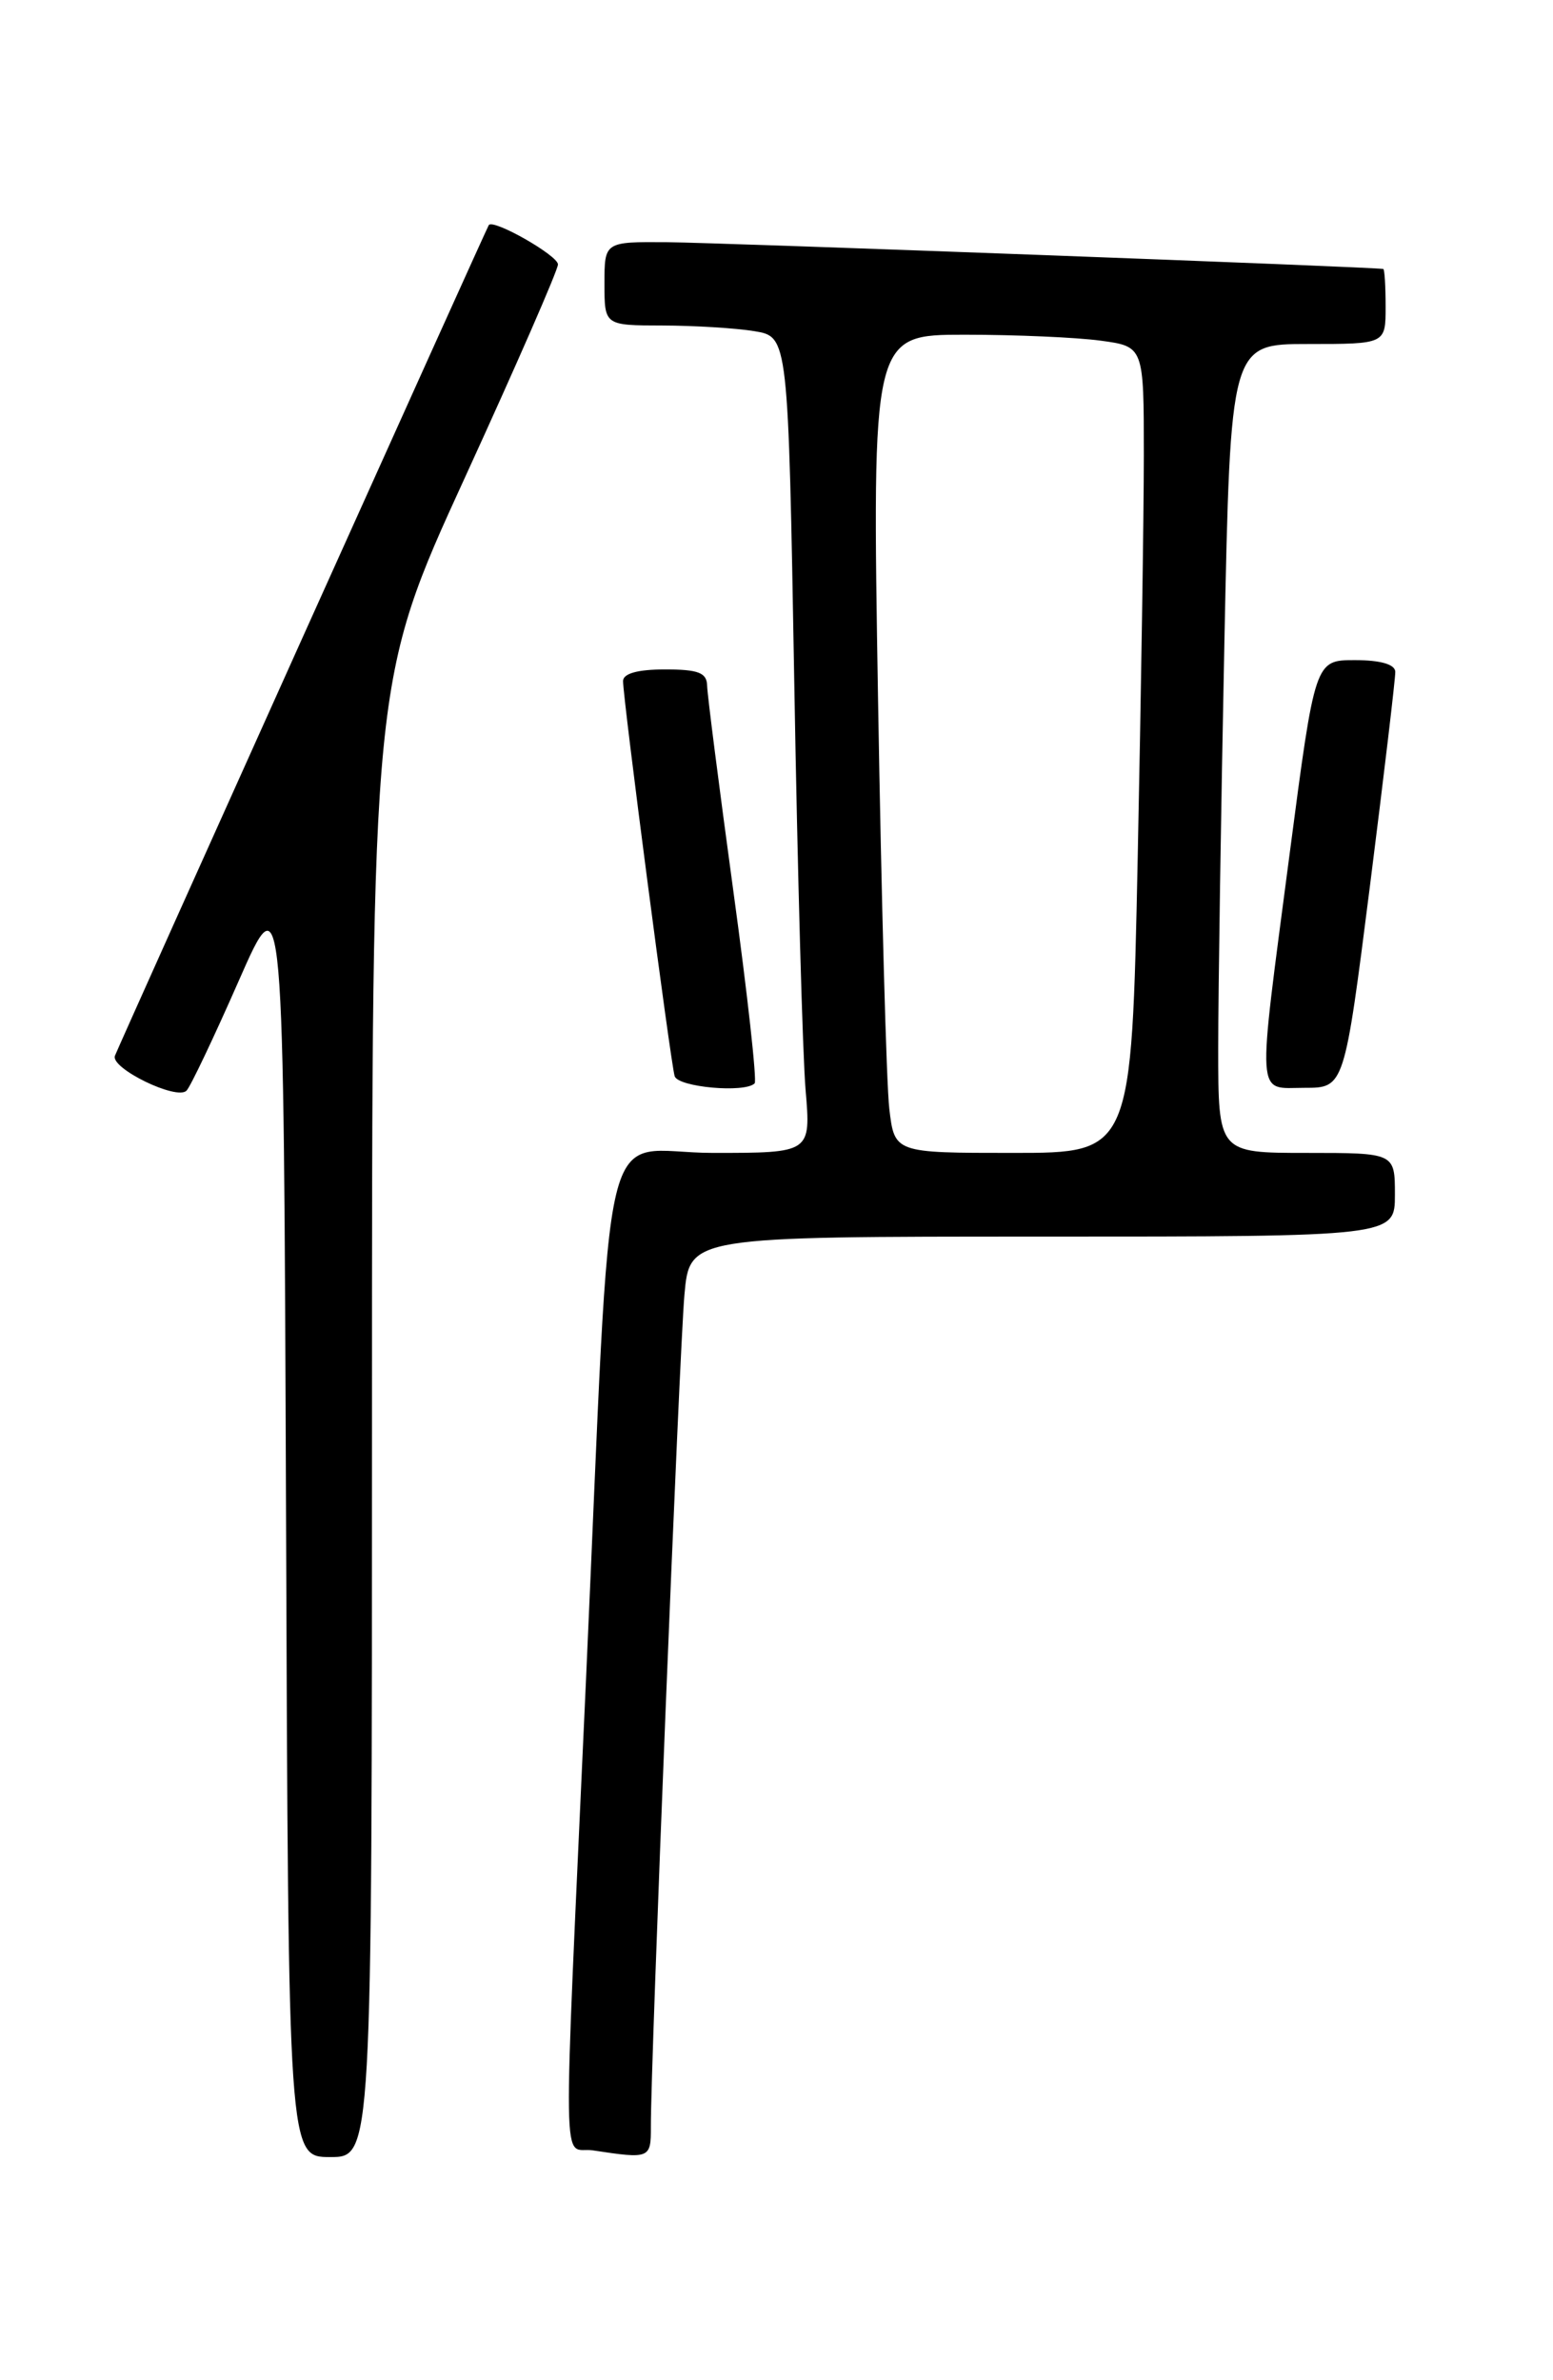 <?xml version="1.0" encoding="UTF-8" standalone="no"?>
<!DOCTYPE svg PUBLIC "-//W3C//DTD SVG 1.1//EN" "http://www.w3.org/Graphics/SVG/1.1/DTD/svg11.dtd" >
<svg xmlns="http://www.w3.org/2000/svg" xmlns:xlink="http://www.w3.org/1999/xlink" version="1.1" viewBox="0 0 167 256">
 <g >
 <path fill="currentColor"
d=" M 40.00 152.59 C 40.00 73.18 40.00 73.18 50.00 51.35 C 55.50 39.34 60.00 29.04 60.00 28.44 C 60.00 27.48 53.03 23.51 52.56 24.21 C 52.32 24.55 12.97 112.01 12.36 113.55 C 11.83 114.88 19.03 118.39 20.06 117.30 C 20.49 116.86 23.01 111.55 25.67 105.50 C 30.50 94.50 30.50 94.50 30.76 163.25 C 31.01 232.00 31.01 232.00 35.51 232.00 C 40.00 232.00 40.00 232.00 40.00 152.59 Z  M 69.99 228.75 C 69.96 222.07 73.06 145.26 73.60 139.25 C 74.16 133.00 74.16 133.00 112.08 133.00 C 150.00 133.00 150.00 133.00 150.00 128.50 C 150.00 124.00 150.00 124.00 140.50 124.00 C 131.00 124.00 131.00 124.00 131.00 112.75 C 131.00 106.56 131.30 86.99 131.66 69.25 C 132.32 37.00 132.32 37.00 140.66 37.00 C 149.00 37.00 149.00 37.00 149.00 33.00 C 149.00 30.80 148.89 28.97 148.75 28.93 C 148.05 28.73 77.55 26.10 71.75 26.05 C 65.00 26.00 65.00 26.00 65.00 30.50 C 65.00 35.00 65.00 35.00 71.25 35.01 C 74.69 35.02 79.13 35.29 81.13 35.62 C 84.76 36.22 84.76 36.22 85.41 73.36 C 85.76 93.79 86.31 113.54 86.63 117.25 C 87.20 124.00 87.20 124.00 76.68 124.00 C 64.21 124.00 65.90 116.96 63.00 181.00 C 60.49 236.38 60.41 230.78 63.75 231.28 C 69.89 232.21 70.00 232.17 69.99 228.75 Z  M 81.15 116.52 C 81.41 116.26 80.38 106.92 78.85 95.77 C 77.33 84.62 76.06 74.71 76.04 73.75 C 76.01 72.35 75.10 72.00 71.50 72.00 C 68.57 72.00 67.00 72.44 67.00 73.25 C 66.99 75.15 72.11 114.32 72.55 115.75 C 72.92 116.93 80.09 117.58 81.15 116.52 Z  M 147.32 95.25 C 148.83 83.29 150.06 72.94 150.04 72.25 C 150.01 71.45 148.45 71.00 145.70 71.00 C 141.41 71.00 141.41 71.00 138.69 91.75 C 135.15 118.81 135.03 117.00 140.28 117.00 C 144.56 117.00 144.56 117.00 147.32 95.25 Z  M 95.63 119.25 C 95.32 116.64 94.78 96.84 94.42 75.25 C 93.77 36.00 93.77 36.00 103.75 36.00 C 109.23 36.00 115.81 36.29 118.36 36.64 C 123.00 37.27 123.00 37.27 123.00 48.97 C 123.00 55.41 122.70 74.92 122.34 92.34 C 121.68 124.00 121.68 124.00 108.93 124.00 C 96.19 124.00 96.19 124.00 95.63 119.25 Z "/>
</g>
</svg>
